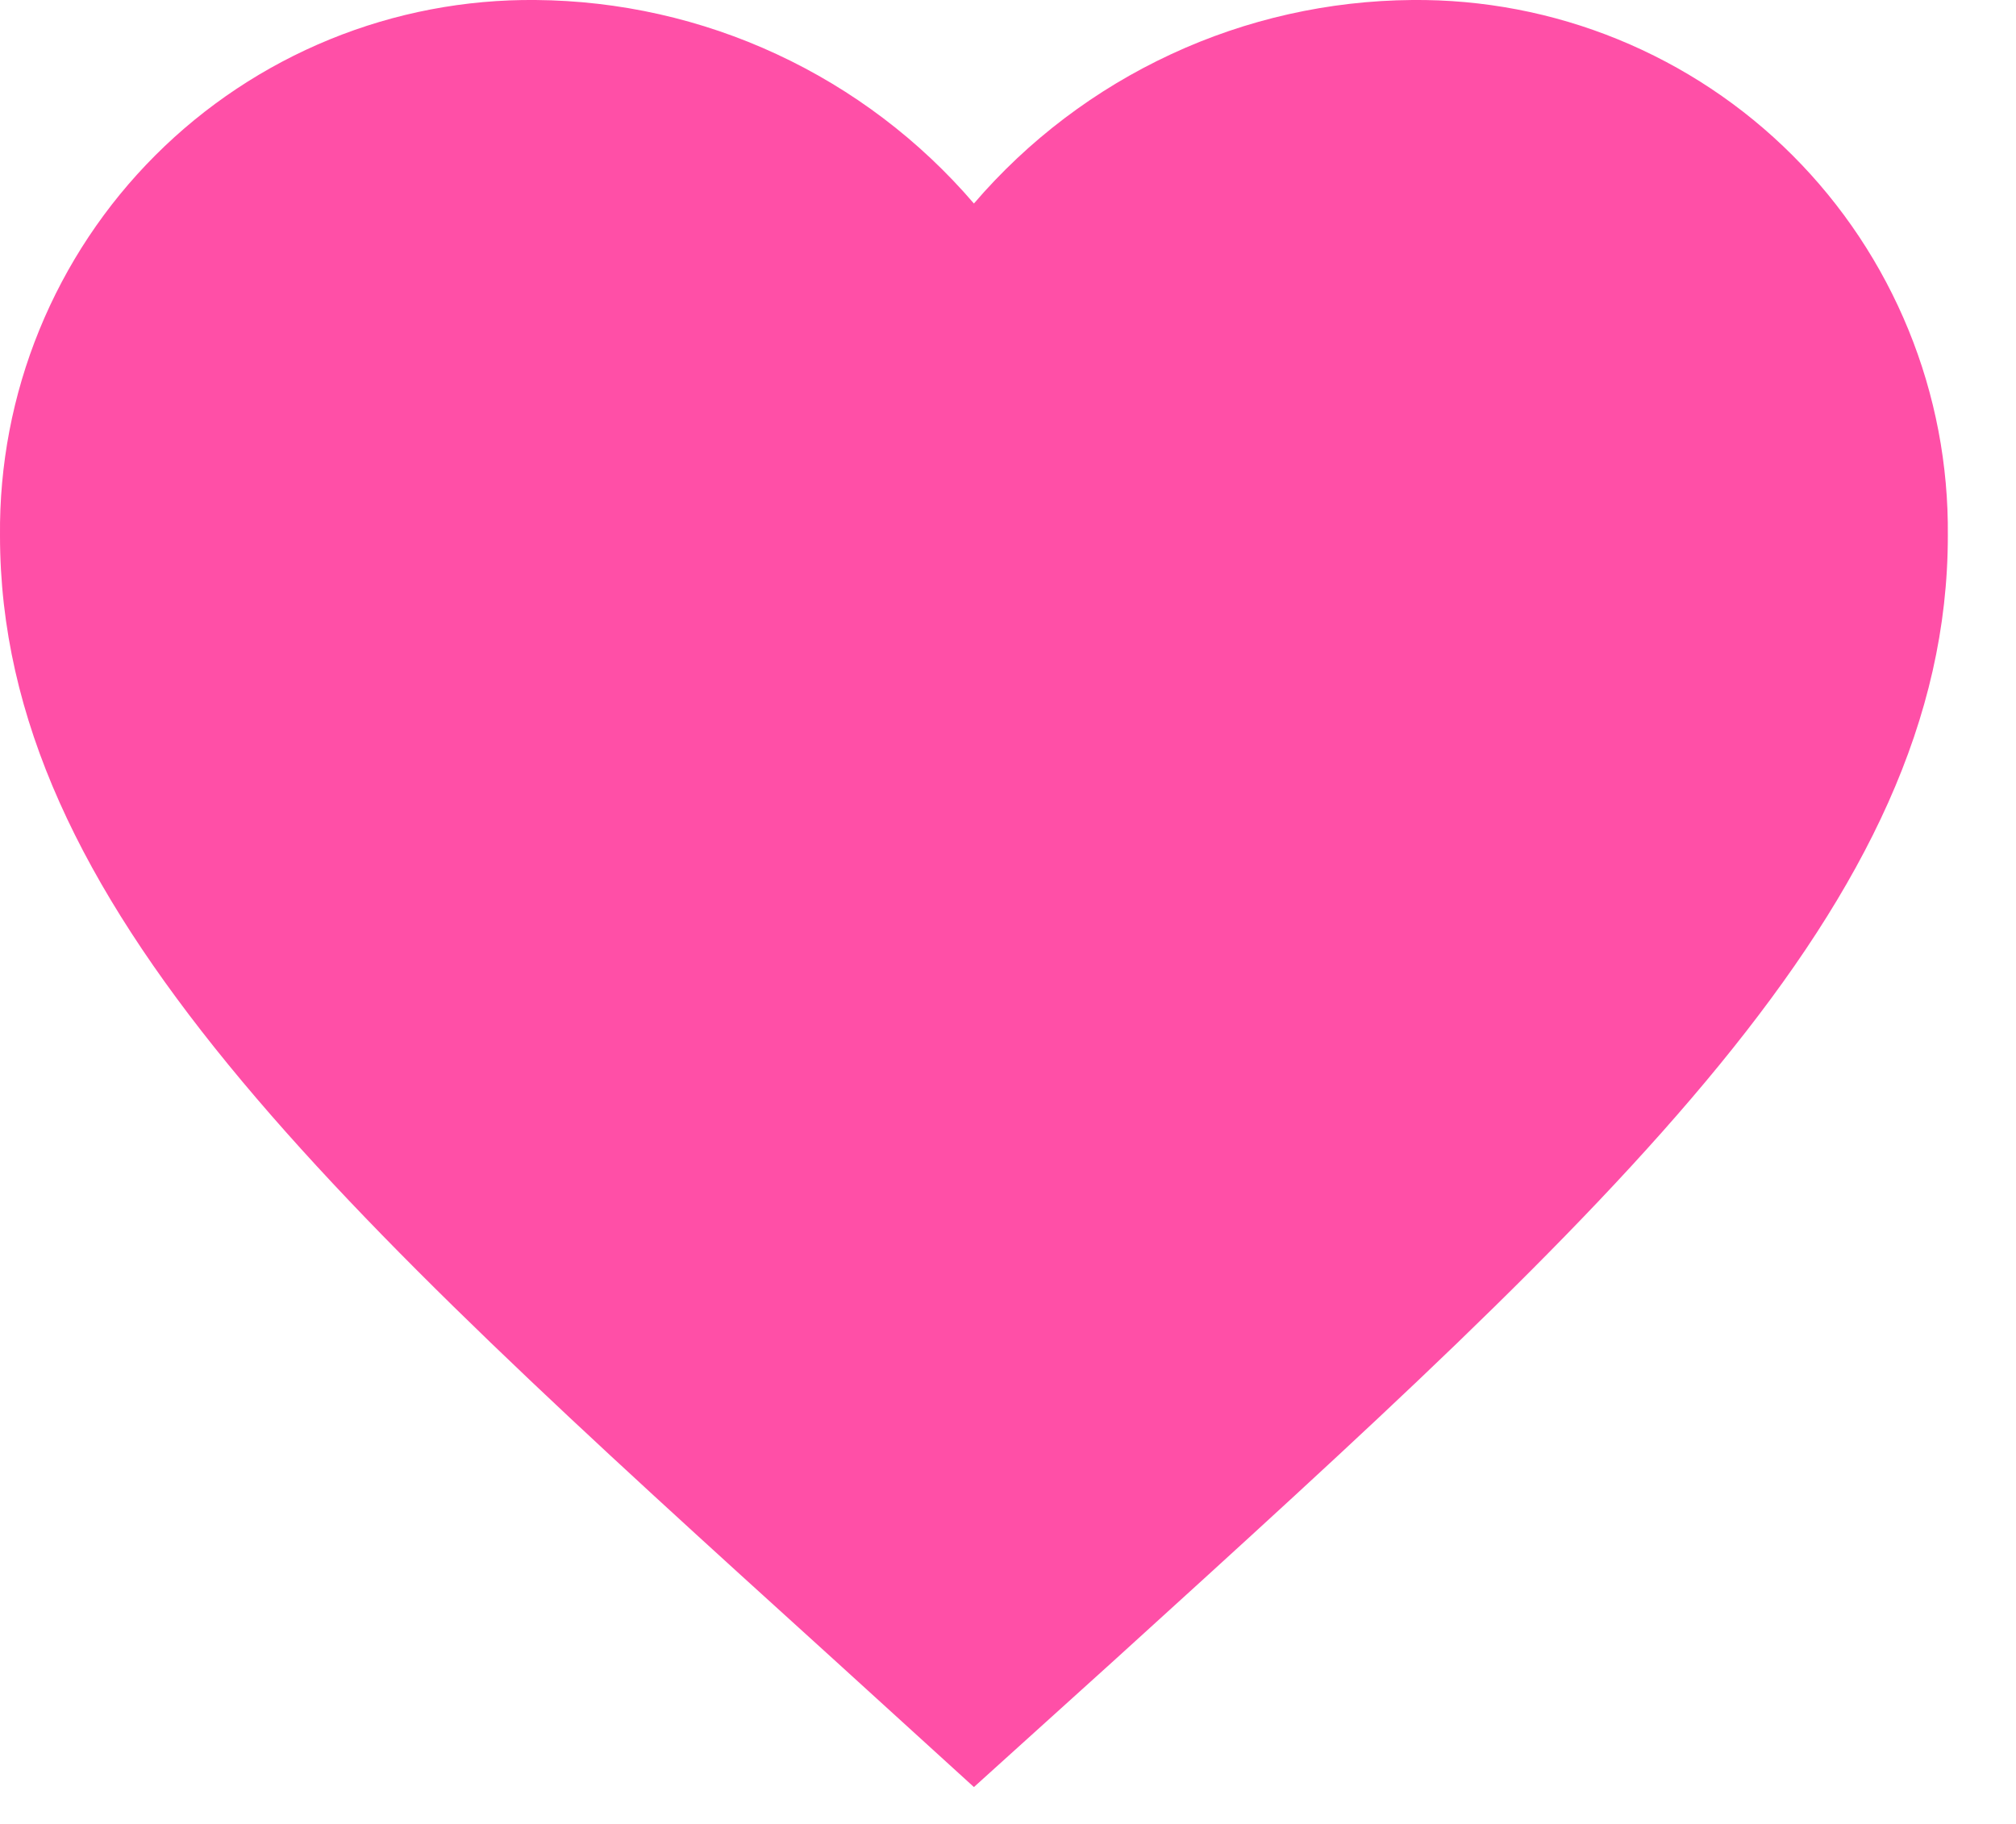<svg width="21" height="19" viewBox="0 0 21 19" fill="none" xmlns="http://www.w3.org/2000/svg">
<g clip-path="url(#clip0_52_218)">
<path d="M10.145 18.616L8.674 17.277C3.449 12.539 3.24044e-05 9.414 3.24044e-05 5.58C-0.007 4.845 0.132 4.116 0.41 3.436C0.688 2.756 1.098 2.138 1.618 1.618C2.138 1.098 2.756 0.688 3.436 0.41C4.116 0.132 4.845 -0.007 5.58 3.24044e-05C6.448 0.007 7.305 0.199 8.092 0.565C8.88 0.931 9.58 1.461 10.145 2.12C10.71 1.461 11.41 0.931 12.198 0.565C12.985 0.199 13.842 0.007 14.71 3.24044e-05C15.445 -0.007 16.174 0.132 16.854 0.41C17.534 0.688 18.152 1.098 18.672 1.618C19.192 2.138 19.602 2.756 19.88 3.436C20.158 4.116 20.297 4.845 20.29 5.58C20.29 9.415 16.841 12.539 11.616 17.287L10.145 18.616Z" fill="#FF4FA7"/>
</g>
<defs>
<clipPath id="clip0_52_218">
<rect width="20.29" height="18.616" fill="white"/>
</clipPath>
</defs>
</svg>
